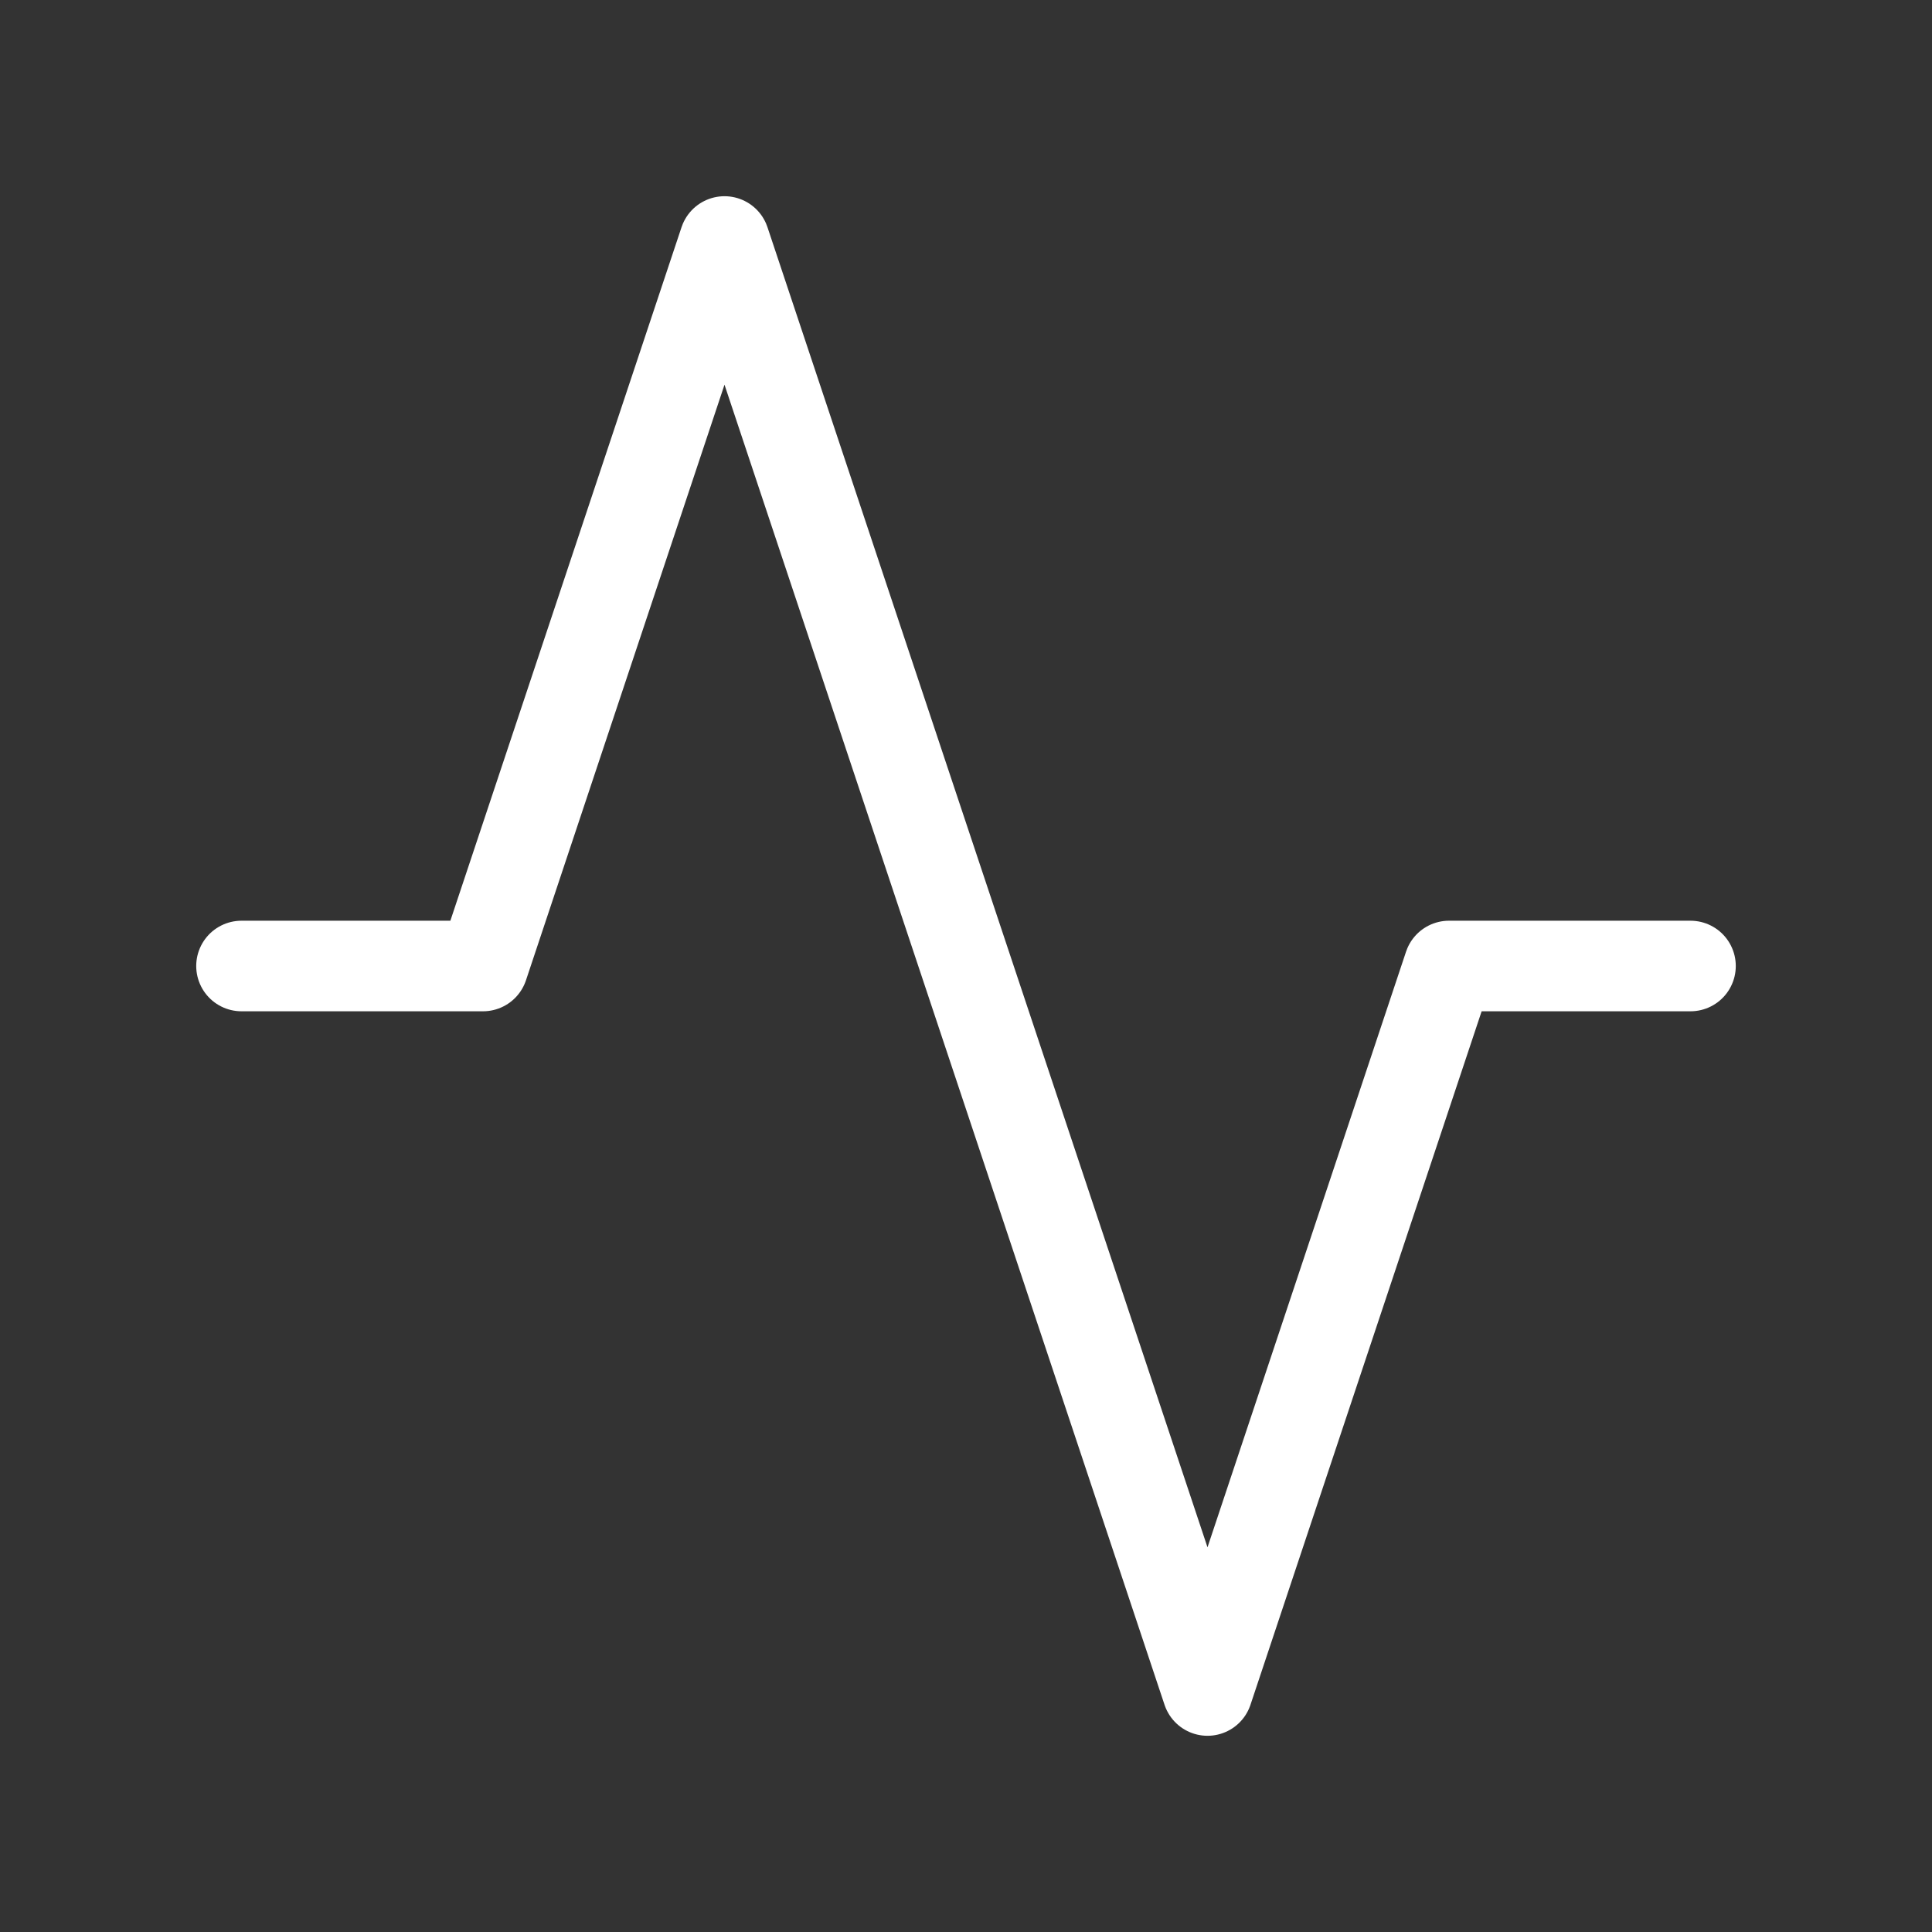 <svg width="32" height="32" viewBox="0 0 32 32" fill="none" xmlns="http://www.w3.org/2000/svg">
<rect x="0" y="0" width="32" height="32" fill="#333333" stroke="none"/>
<path d="M4 16H8L12 4L20 28L24 16H28" stroke="white" stroke-width="1.5" stroke-linecap="round" stroke-linejoin="round"/>
</svg>
